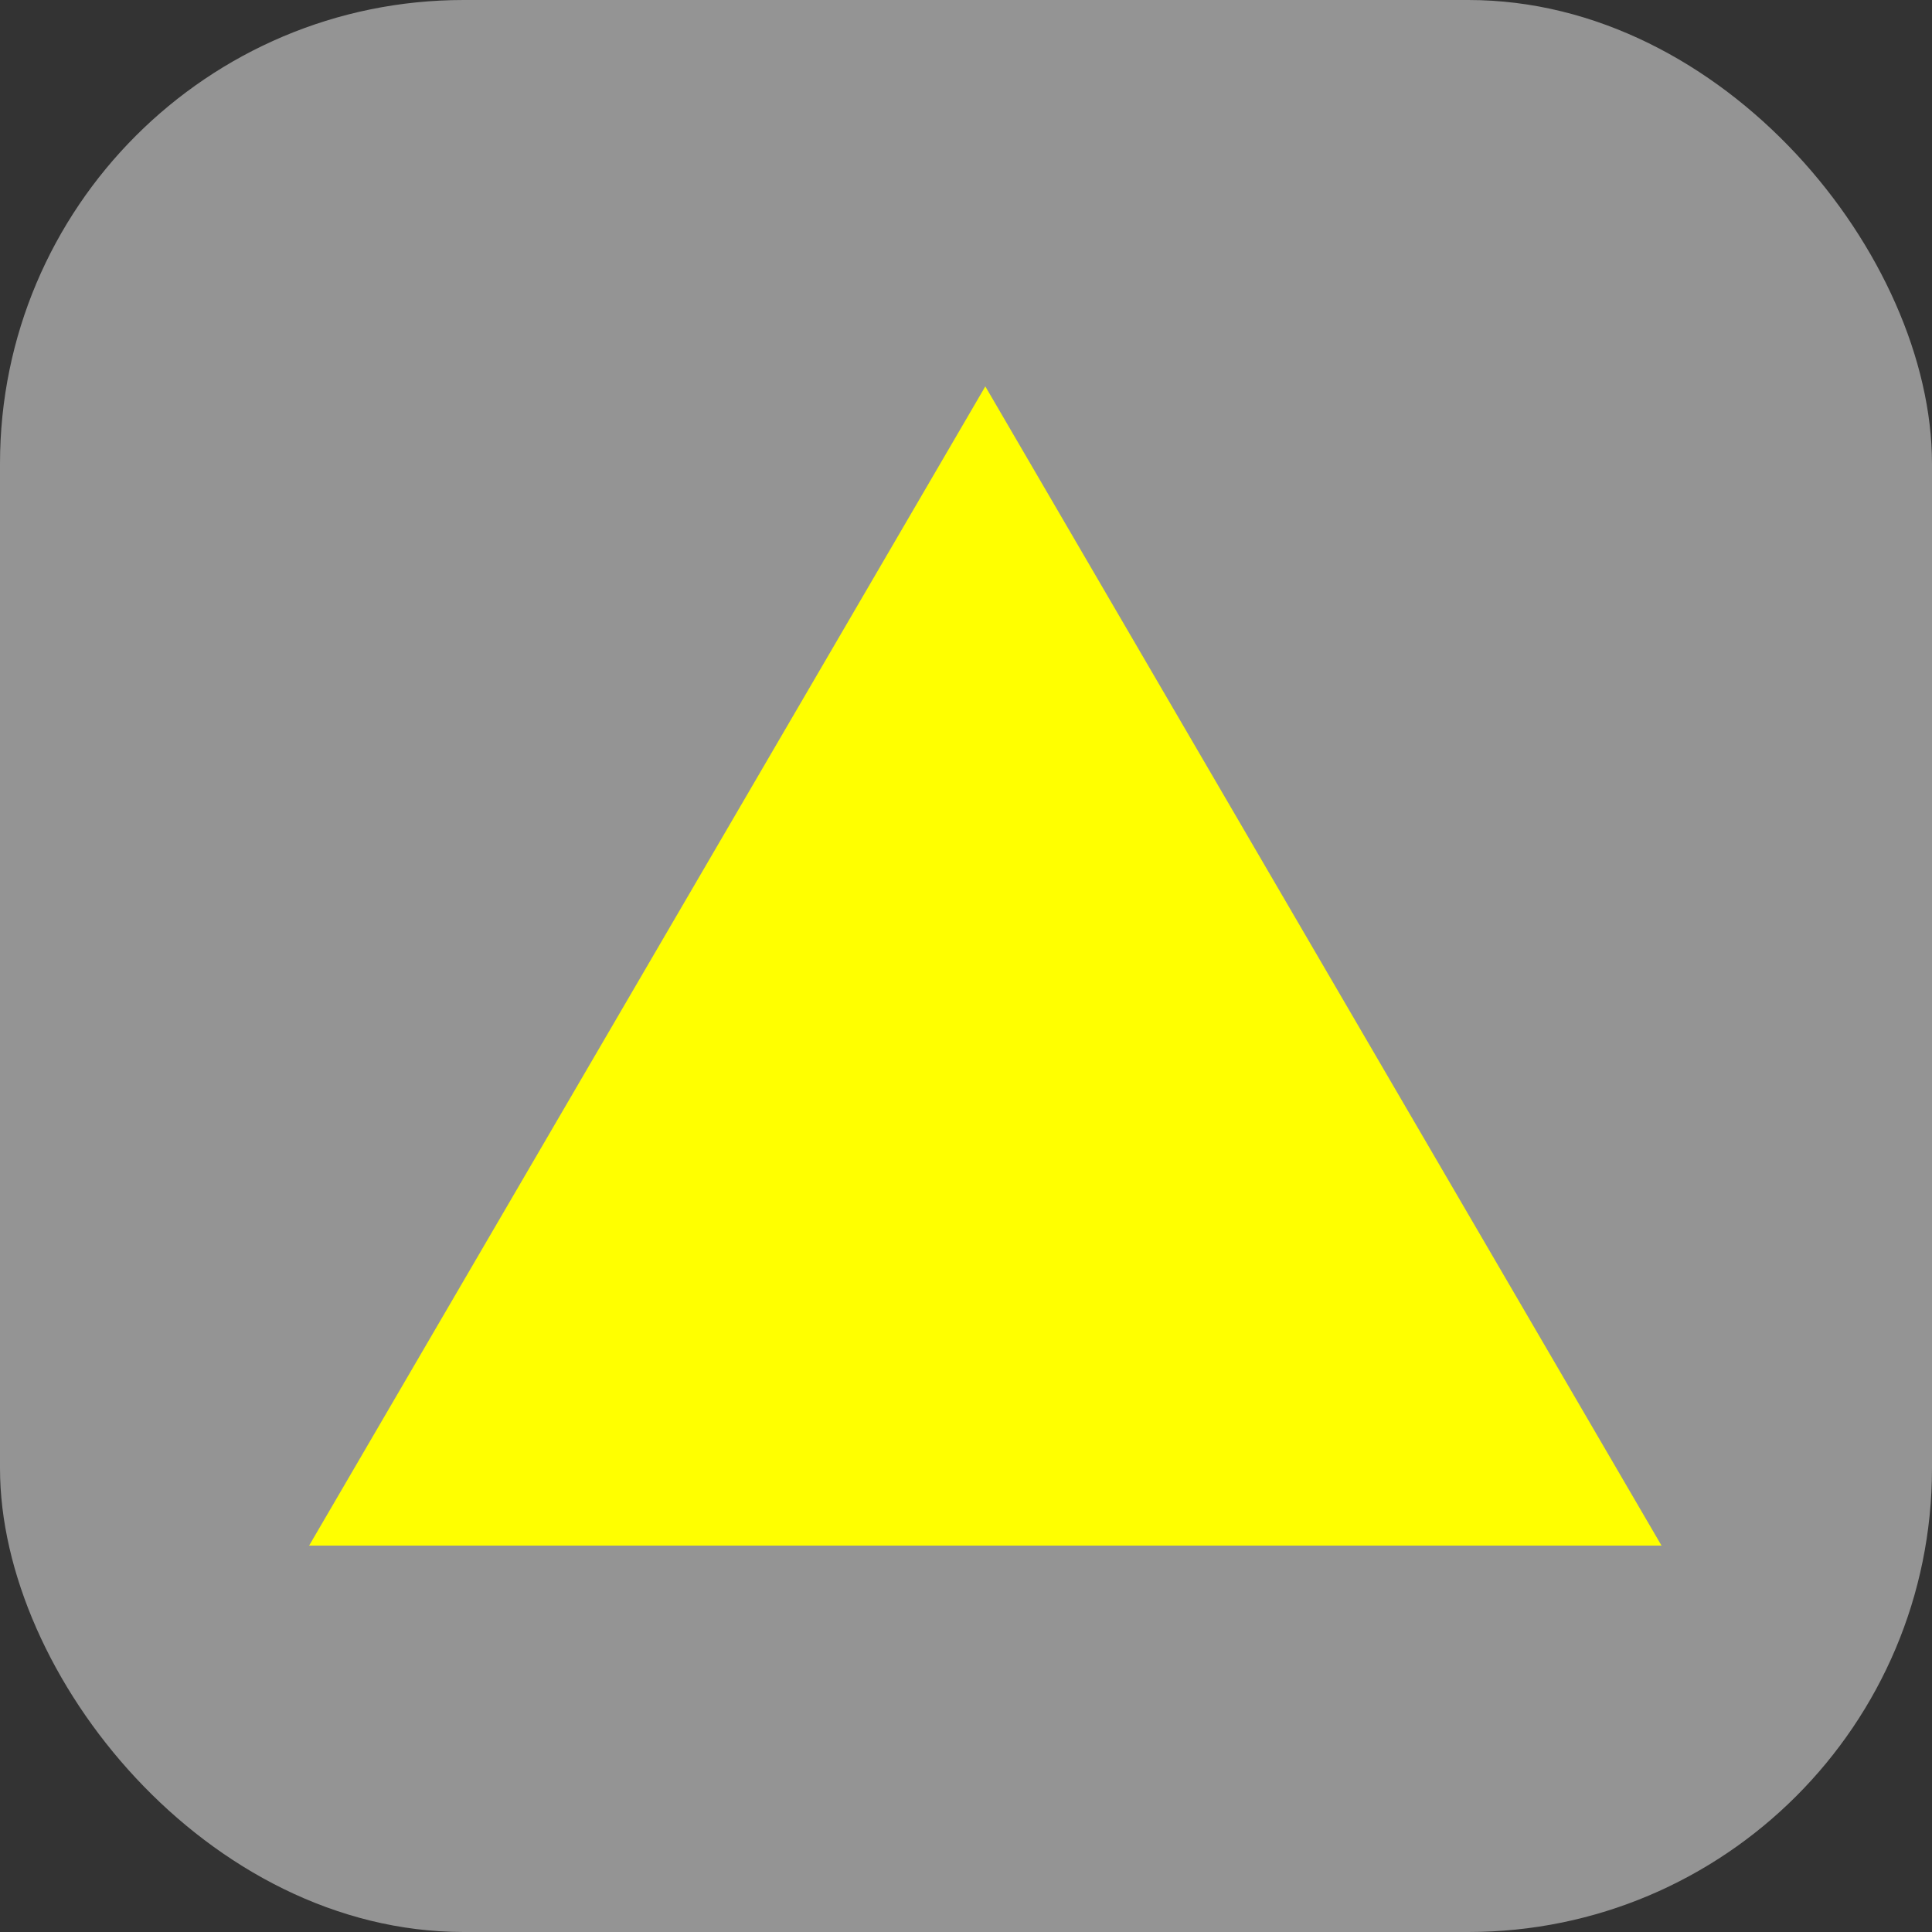 <svg xmlns="http://www.w3.org/2000/svg" width="50" height="50" viewBox="0 0 50 50">
  <rect x="0" y="0" width="50" height="50" fill="#333333" stroke="none"/>
  <g id="_223" data-name="223" transform="translate(-285 159)">
    <rect id="사각형_3" data-name="사각형 3" width="50" height="50" rx="12" transform="translate(285 -159)" fill="#949494"/>
    <path id="다각형_8" data-name="다각형 8" d="M17.5,0,35,30H0Z" transform="translate(293 -149)" fill="#ff0"/>
  </g>
</svg>
